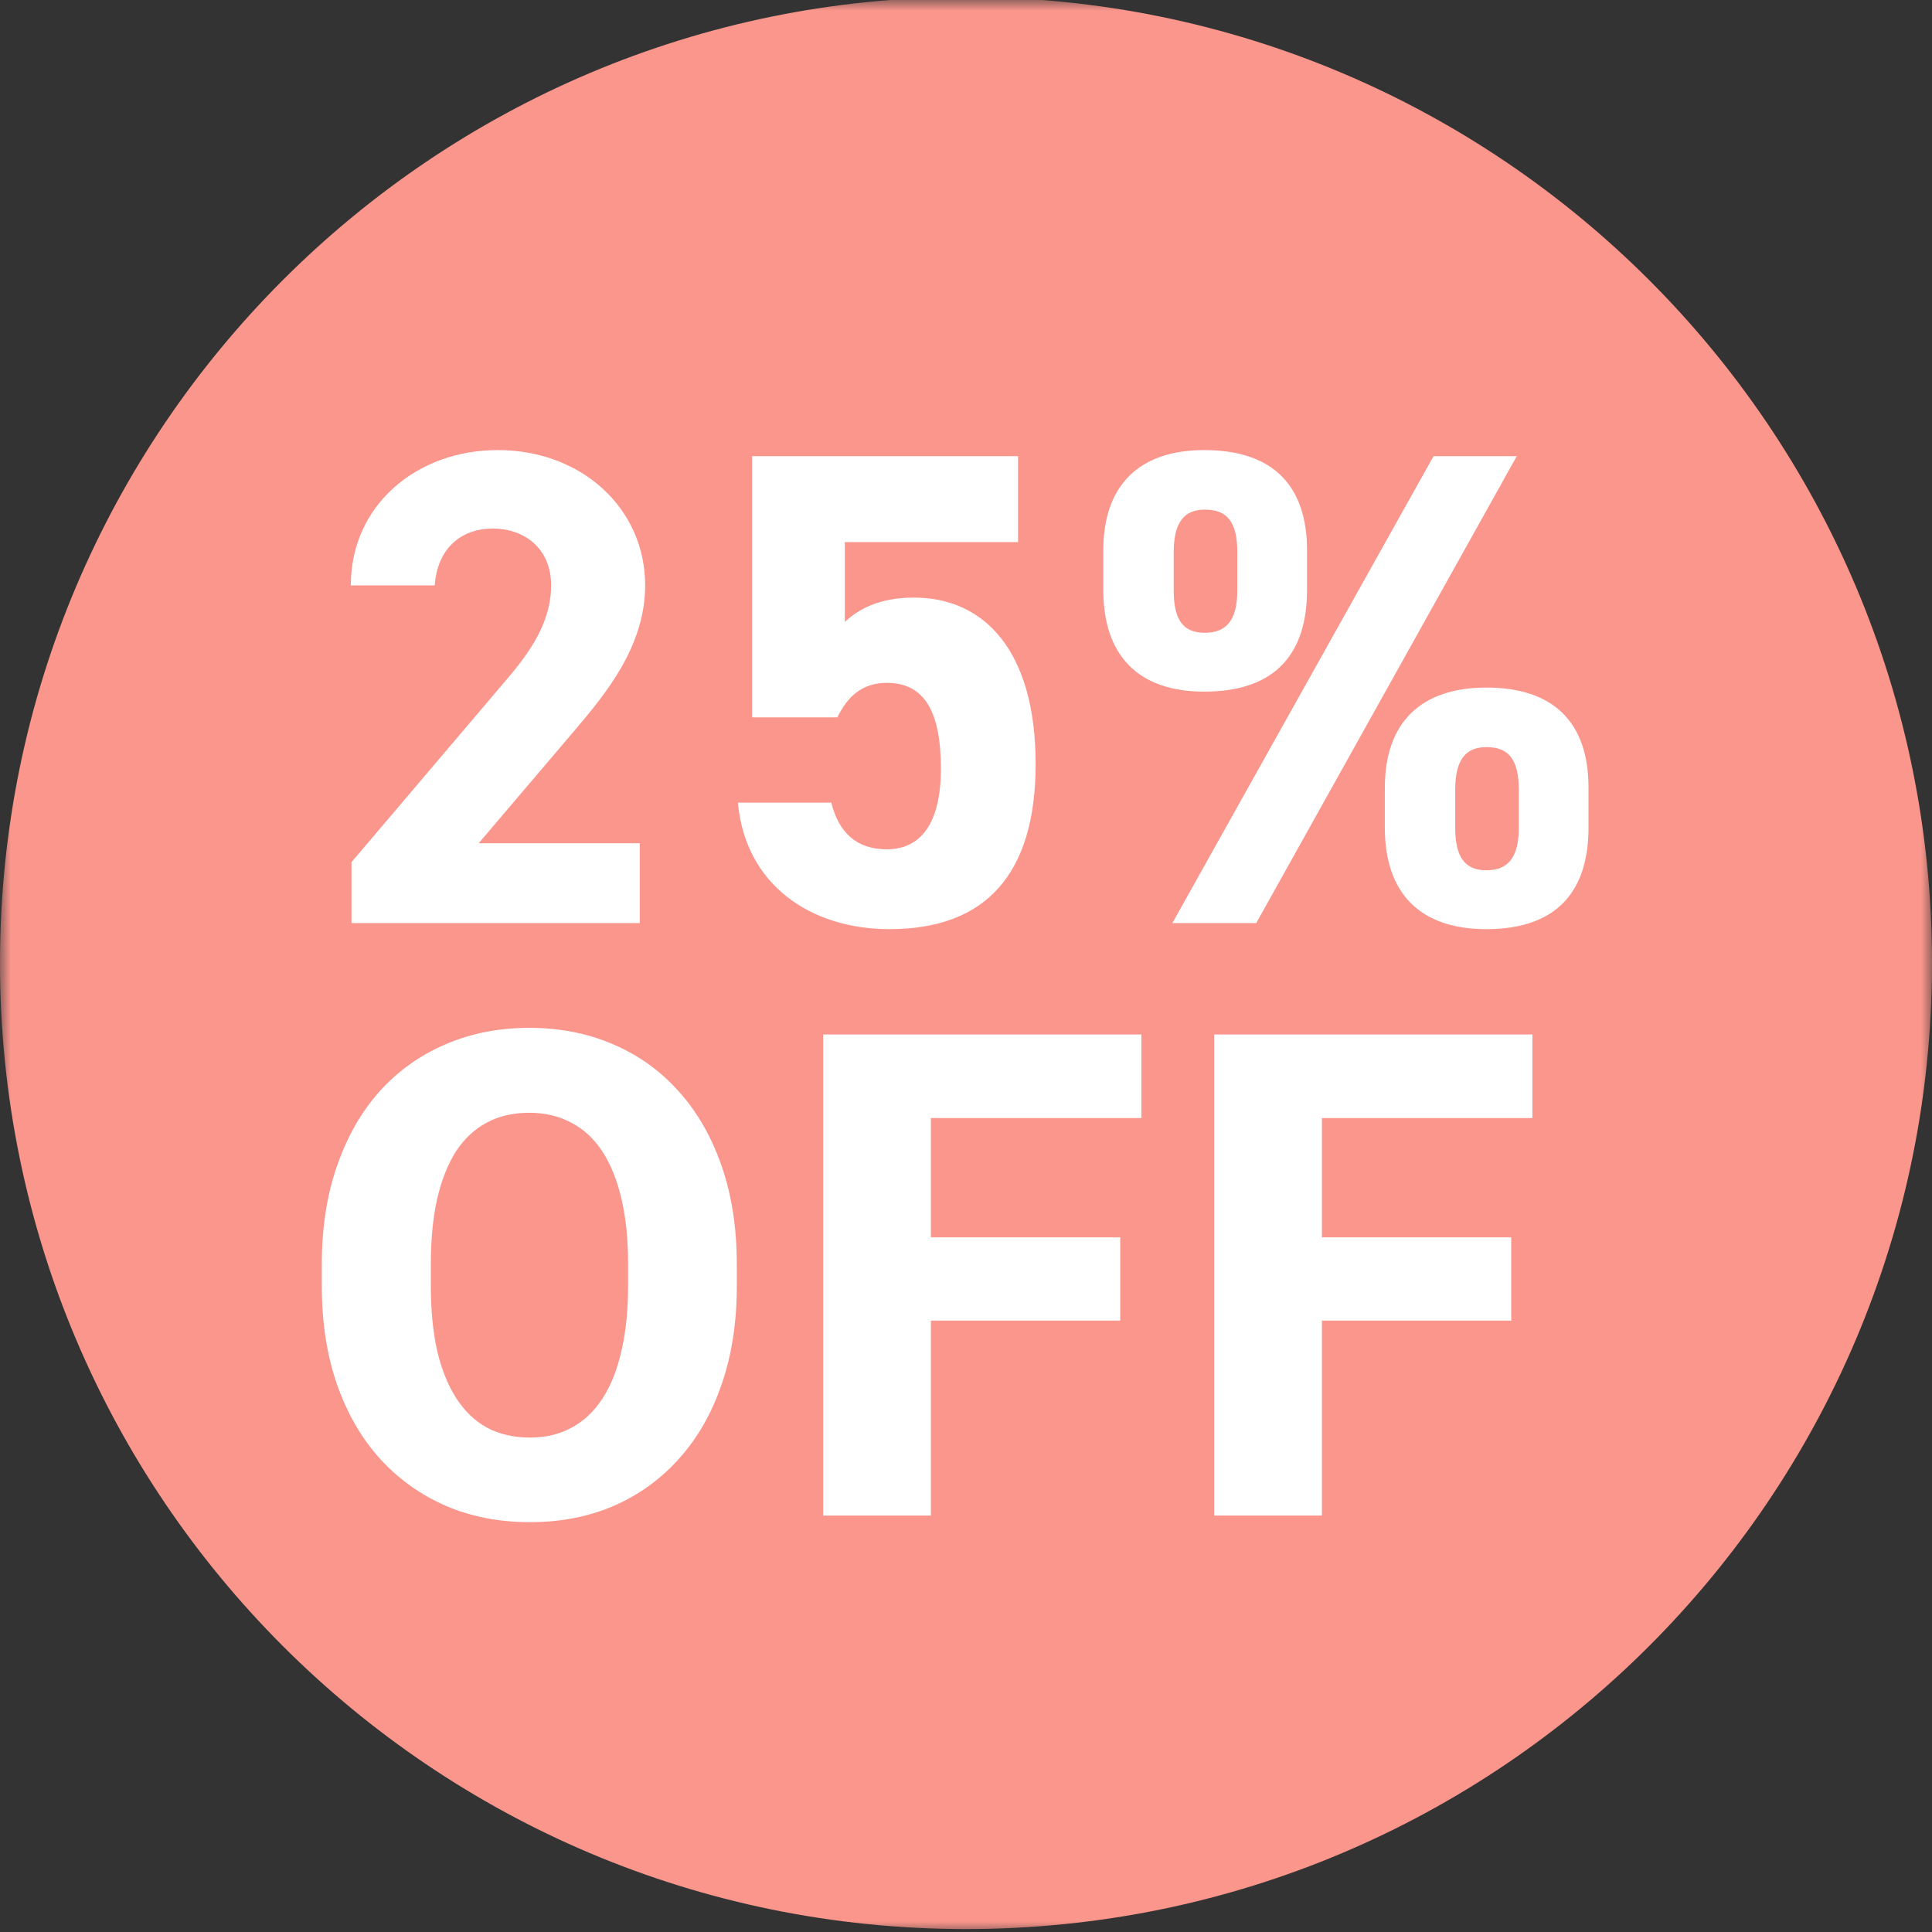 <svg width="90" height="90" viewBox="0 0 90 90" fill="none" xmlns="http://www.w3.org/2000/svg">
<rect x="0" y="0" width="90" height="90" fill="#333333" stroke="none"/>
<mask id="mask0_471_2351" style="mask-type:alpha" maskUnits="userSpaceOnUse" x="0" y="0" width="90" height="90">
<path d="M0 0H90V90H0V0Z" fill="#D9D9D9"/>
</mask>
<g mask="url(#mask0_471_2351)">
<path d="M90 44.863C90 69.716 69.853 89.863 45 89.863C20.147 89.863 0 69.716 0 44.863C0 20.01 20.147 -0.137 45 -0.137C69.853 -0.137 90 20.01 90 44.863Z" fill="#FA968C"/>
<path d="M29.802 39.28H22.3L26.776 34.016C28.163 32.377 30.054 30.139 30.054 27.27C30.054 23.677 27.091 20.966 23.183 20.966C19.431 20.966 16.342 23.519 16.342 27.27H20.251C20.377 25.537 21.48 24.622 22.962 24.622C24.38 24.622 25.673 25.505 25.673 27.27C25.673 28.689 25.011 30.013 23.655 31.589L16.374 40.163V43H29.802V39.28Z" fill="white"/>
<path d="M41.309 31.81C43.074 31.81 43.831 33.165 43.831 35.813C43.831 38.366 42.885 39.564 41.309 39.564C39.891 39.564 39.071 38.776 38.724 37.389H34.374C34.721 41.235 37.779 43.284 41.435 43.284C45.911 43.284 48.244 40.73 48.244 35.592C48.244 30.391 45.911 27.838 42.57 27.838C40.931 27.838 39.954 28.405 39.355 28.973V25.253H47.424V21.25H35.036V33.417H39.008C39.481 32.44 40.174 31.81 41.309 31.81Z" fill="white"/>
<path d="M66.78 21.25L54.613 43H58.521L70.657 21.25H66.78ZM73.999 36.696C73.999 33.606 72.328 32.03 69.239 32.03C66.213 32.03 64.511 33.638 64.511 36.696V38.555C64.511 41.613 66.15 43.284 69.239 43.284C72.643 43.284 73.999 41.392 73.999 38.555V36.696ZM69.239 40.541C68.23 40.541 67.789 39.911 67.789 38.555V36.79C67.789 35.372 68.293 34.804 69.239 34.804C70.248 34.804 70.752 35.34 70.752 36.79V38.555C70.752 39.911 70.279 40.541 69.239 40.541ZM60.886 25.631C60.886 22.542 59.215 20.966 56.094 20.966C53.1 20.966 51.397 22.574 51.397 25.631V27.491C51.397 30.549 53.036 32.219 56.094 32.219C59.53 32.219 60.886 30.328 60.886 27.491V25.631ZM56.126 29.477C55.086 29.477 54.676 28.846 54.676 27.491V25.726C54.676 24.307 55.18 23.74 56.126 23.74C57.134 23.74 57.639 24.276 57.639 25.726V27.491C57.639 28.846 57.166 29.477 56.126 29.477Z" fill="white"/>
<path d="M34.323 58.902V59.903C34.323 61.606 34.087 63.135 33.615 64.489C33.153 65.844 32.492 66.998 31.63 67.953C30.778 68.907 29.762 69.64 28.582 70.153C27.412 70.656 26.114 70.908 24.688 70.908C23.262 70.908 21.959 70.656 20.779 70.153C19.599 69.64 18.572 68.907 17.7 67.953C16.838 66.998 16.171 65.844 15.699 64.489C15.227 63.135 14.991 61.606 14.991 59.903V58.902C14.991 57.199 15.227 55.67 15.699 54.315C16.171 52.951 16.833 51.791 17.685 50.837C18.547 49.883 19.568 49.154 20.748 48.651C21.928 48.138 23.231 47.882 24.657 47.882C26.084 47.882 27.387 48.138 28.567 48.651C29.747 49.154 30.763 49.883 31.614 50.837C32.476 51.791 33.143 52.951 33.615 54.315C34.087 55.67 34.323 57.199 34.323 58.902ZM29.259 59.903V58.871C29.259 57.732 29.157 56.727 28.951 55.855C28.746 54.972 28.449 54.233 28.059 53.638C27.669 53.043 27.187 52.597 26.612 52.299C26.037 51.991 25.386 51.837 24.657 51.837C23.898 51.837 23.236 51.991 22.672 52.299C22.107 52.597 21.63 53.043 21.24 53.638C20.861 54.233 20.568 54.972 20.363 55.855C20.168 56.727 20.07 57.732 20.07 58.871V59.903C20.07 61.031 20.168 62.037 20.363 62.919C20.568 63.792 20.866 64.53 21.256 65.136C21.645 65.741 22.123 66.198 22.687 66.506C23.262 66.814 23.929 66.967 24.688 66.967C25.416 66.967 26.063 66.814 26.627 66.506C27.202 66.198 27.684 65.741 28.074 65.136C28.464 64.53 28.756 63.792 28.951 62.919C29.157 62.037 29.259 61.031 29.259 59.903Z" fill="white"/>
<path d="M43.365 48.19V70.6H38.347V48.19H43.365ZM52.184 57.64V61.519H41.964V57.64H52.184ZM53.169 48.19V52.084H41.964V48.19H53.169Z" fill="white"/>
<path d="M61.58 48.19V70.6H56.562V48.19H61.58ZM70.399 57.64V61.519H60.179V57.64H70.399ZM71.385 48.19V52.084H60.179V48.19H71.385Z" fill="white"/>
</g>
</svg>

